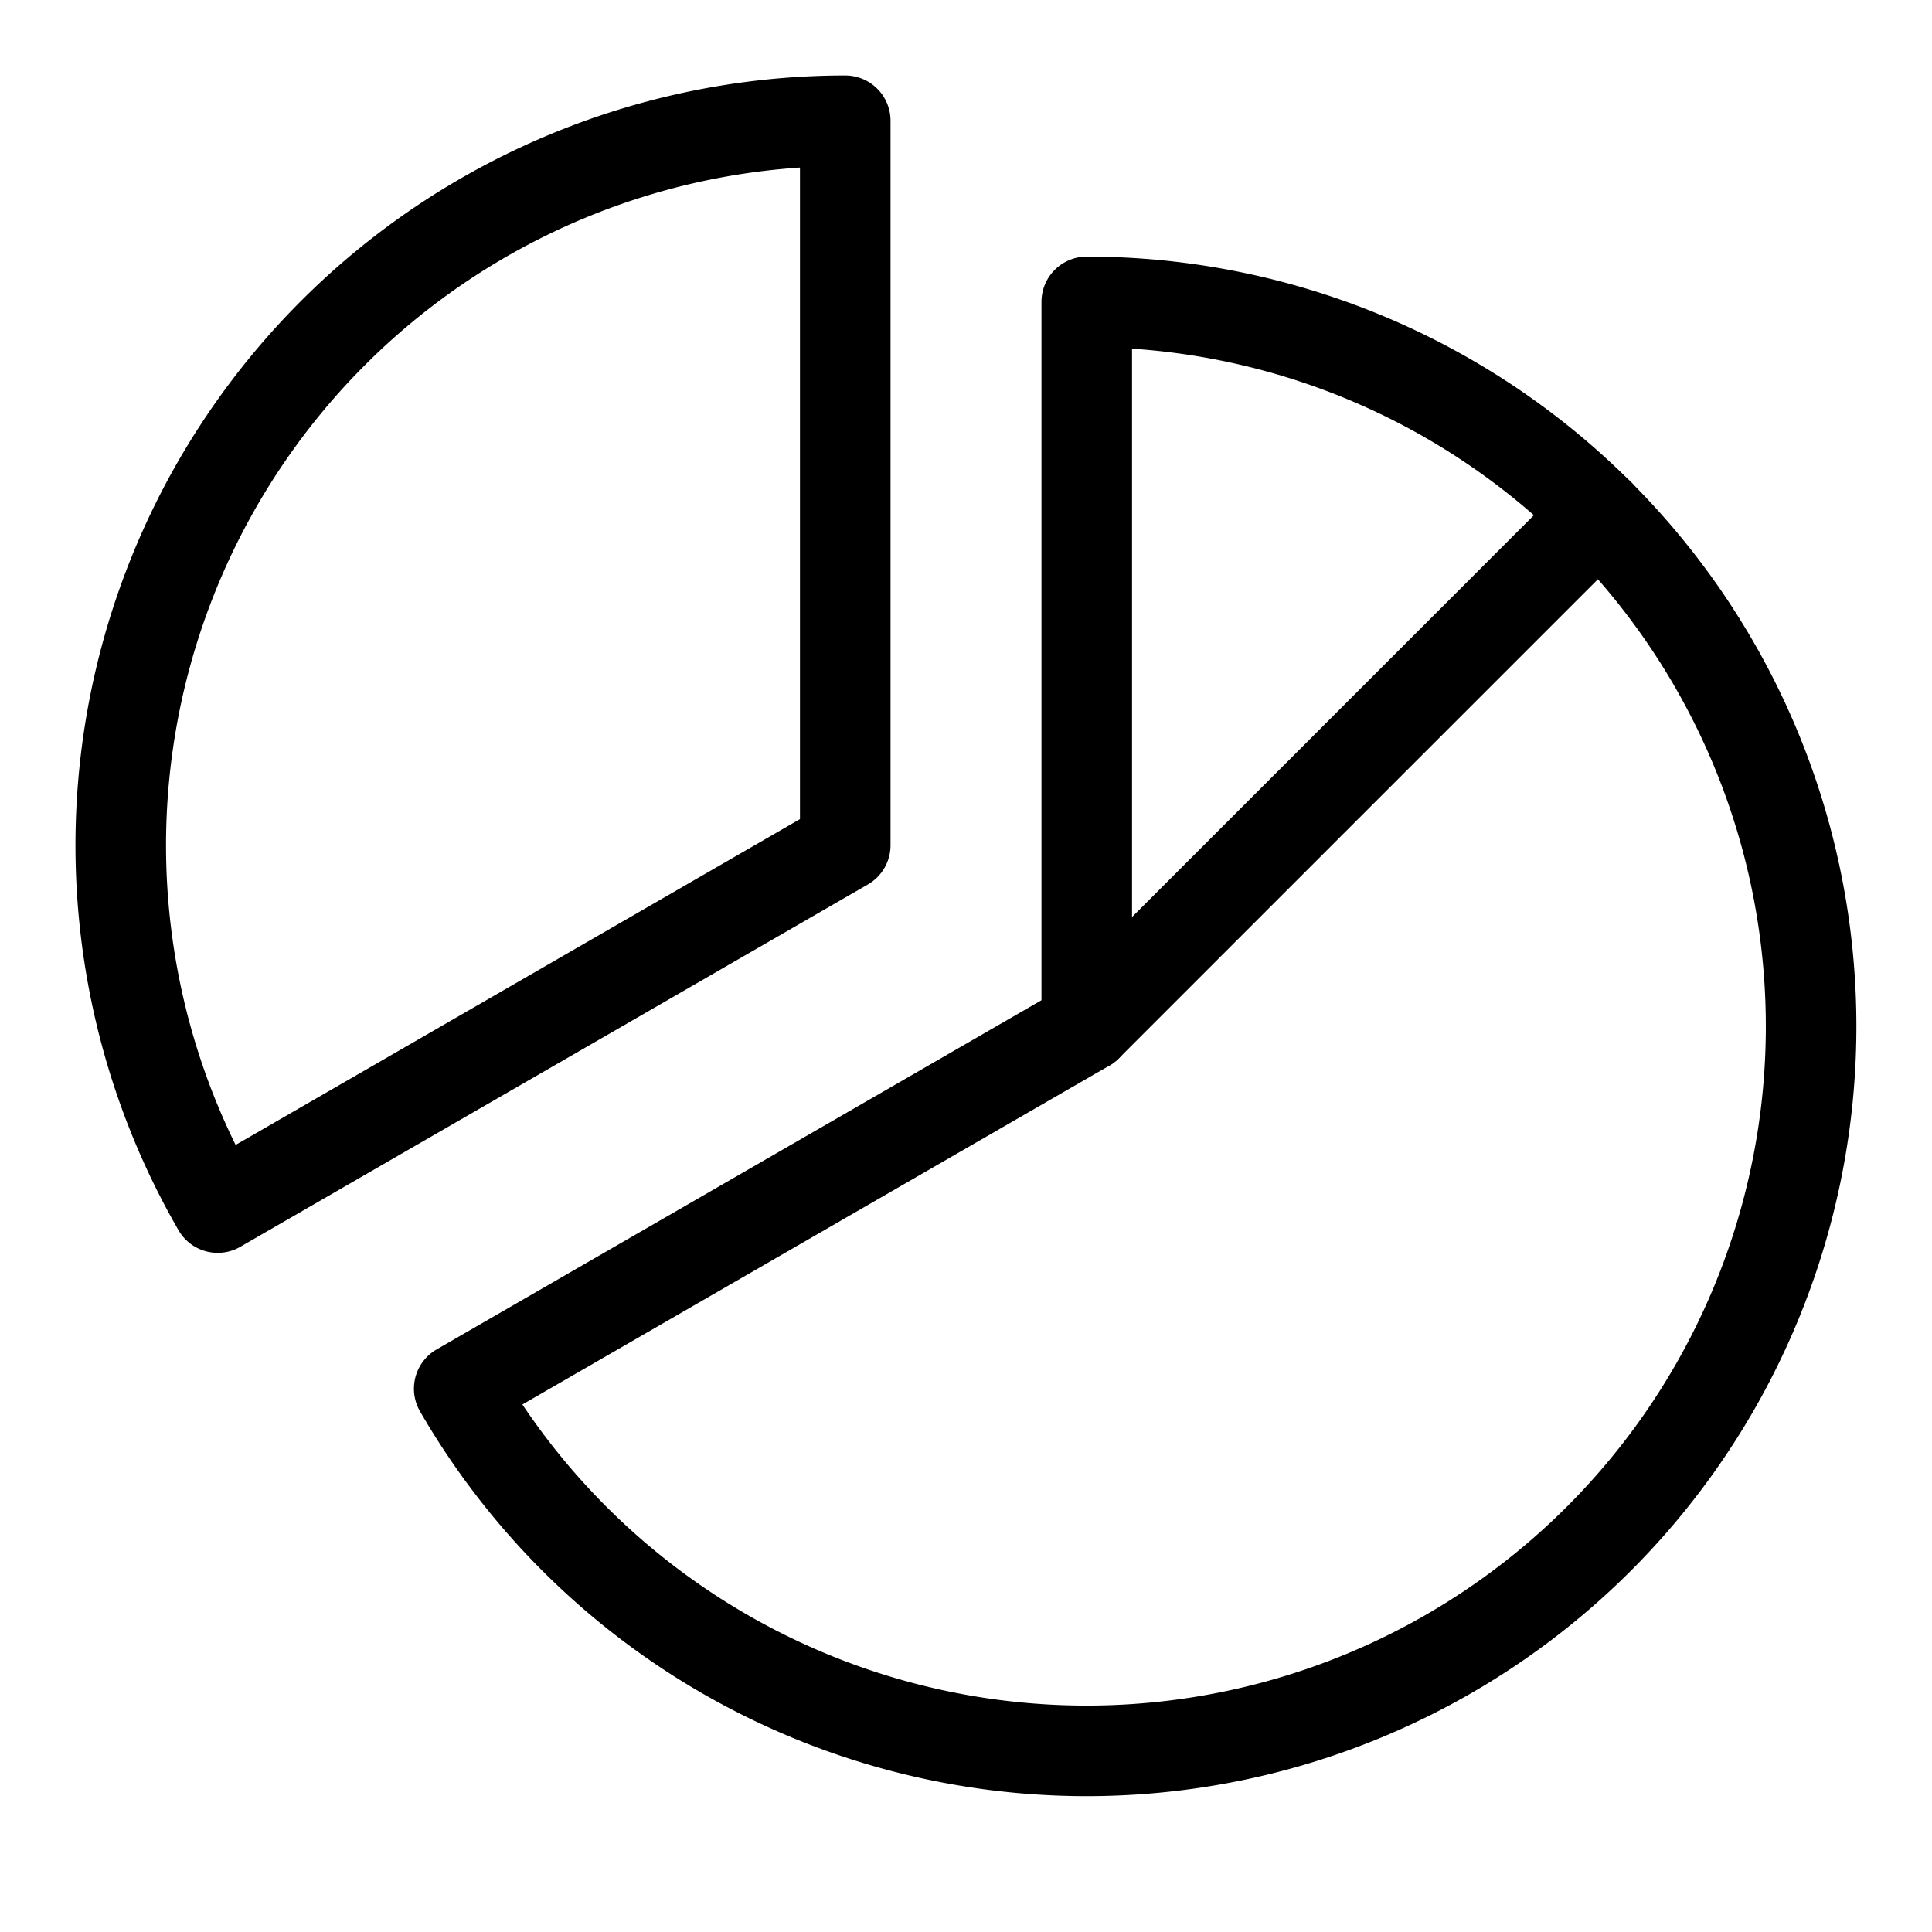 <svg id="Layer_1" data-name="Layer 1" xmlns="http://www.w3.org/2000/svg" viewBox="0 0 256 256">
  <rect width="256" height="256" fill="none"/>
  <line x1="144" y1="136" x2="211.882" y2="68.118" fill="none" stroke="#000" stroke-linecap="round" stroke-linejoin="round" stroke-width="12"/>
  <path d="M112,112,28.862,160l-.014.008A96.025,96.025,0,0,1,112,16Z" fill="none" stroke="#000" stroke-linecap="round" stroke-linejoin="round" stroke-width="12"/>
  <path d="M144,40A96,96,0,1,1,60.848,184.008L60.862,184,144,136Z" fill="none" stroke="#000" stroke-linecap="round" stroke-linejoin="round" stroke-width="12"/>
</svg>
